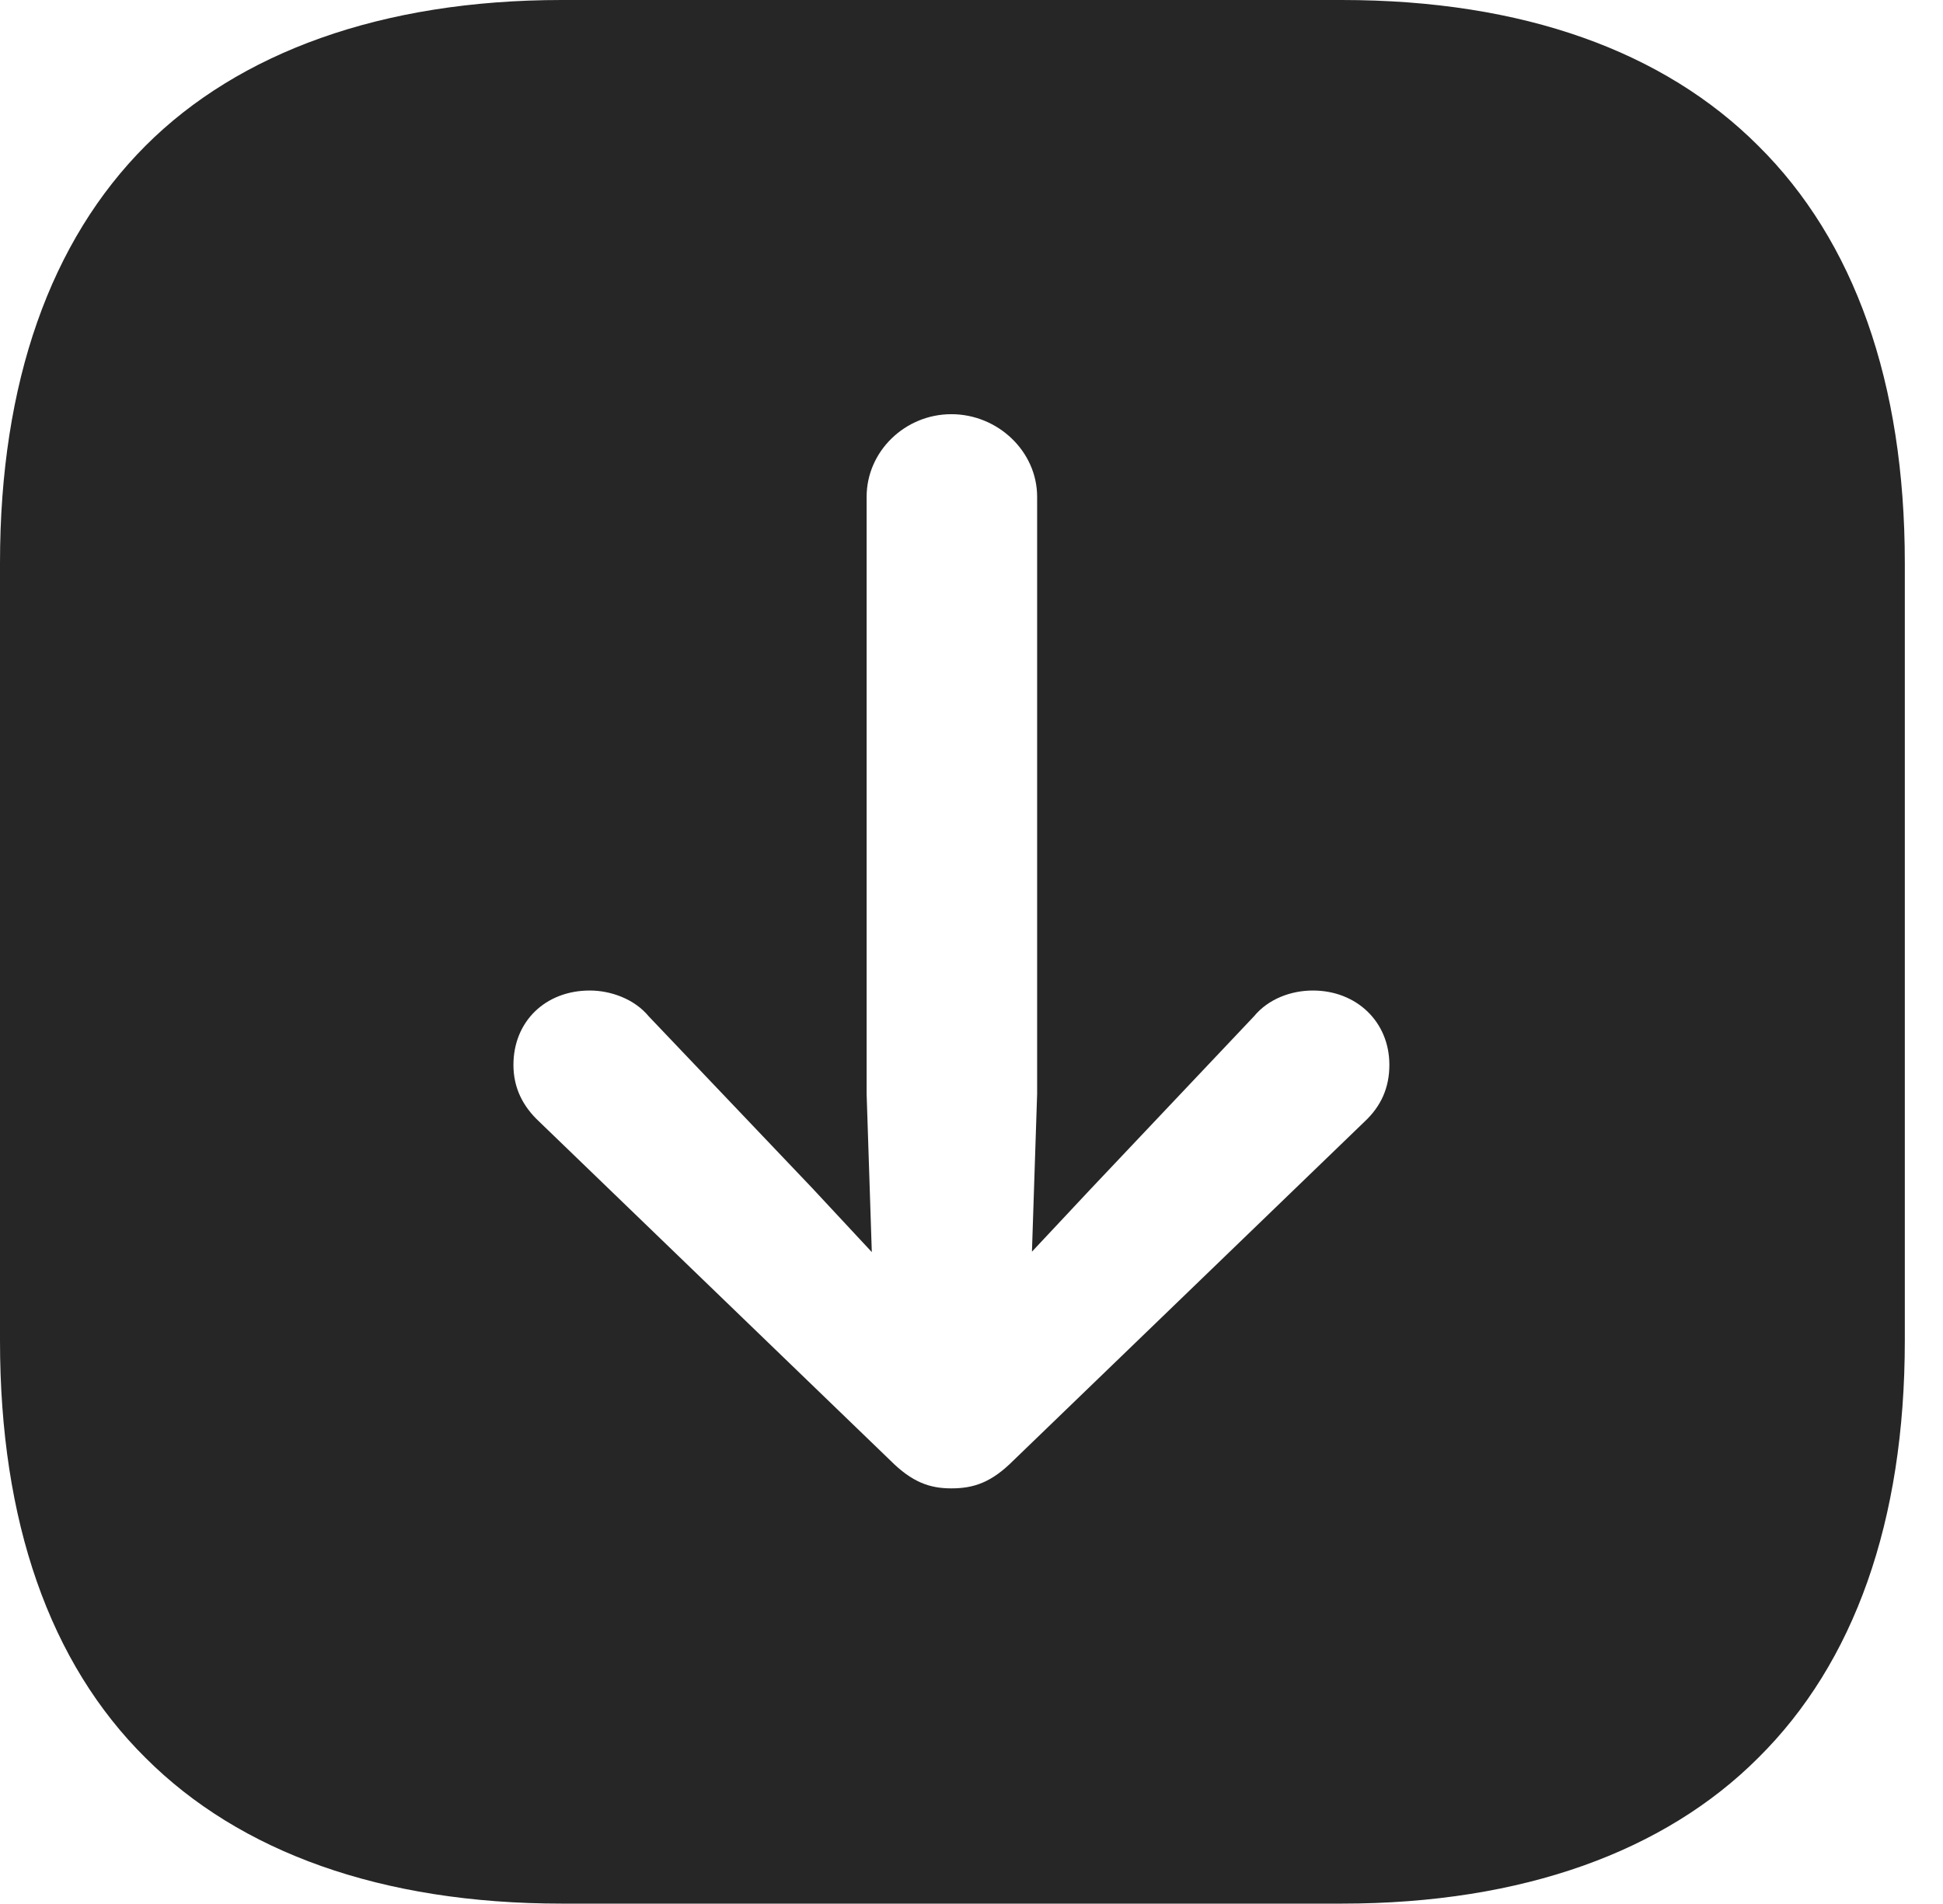 <?xml version="1.0" encoding="UTF-8"?>
<!--Generator: Apple Native CoreSVG 341-->
<!DOCTYPE svg
PUBLIC "-//W3C//DTD SVG 1.1//EN"
       "http://www.w3.org/Graphics/SVG/1.1/DTD/svg11.dtd">
<svg version="1.1" xmlns="http://www.w3.org/2000/svg" xmlns:xlink="http://www.w3.org/1999/xlink" viewBox="0 0 18.369 17.998">
 <g>
  <rect height="17.998" opacity="0" width="18.369" x="0" y="0"/>
  <path d="M16.621 1.377C17.529 2.275 18.008 3.613 18.008 5.322L18.008 12.676C18.008 14.385 17.529 15.723 16.621 16.621C15.742 17.5 14.404 17.998 12.685 17.998L5.312 17.998C3.604 17.998 2.266 17.51 1.377 16.621C0.469 15.723 0 14.385 0 12.676L0 5.322C0 3.613 0.479 2.275 1.377 1.377C2.256 0.498 3.604 0 5.312 0L12.685 0C14.404 0 15.732 0.488 16.621 1.377ZM8.193 4.697L8.193 10.342L8.242 11.838L7.676 11.23L6.133 9.609C5.996 9.443 5.771 9.365 5.576 9.365C5.156 9.365 4.854 9.658 4.854 10.068C4.854 10.283 4.941 10.459 5.098 10.605L8.418 13.809C8.623 14.014 8.789 14.072 8.994 14.072C9.209 14.072 9.375 14.014 9.58 13.809L12.9 10.605C13.057 10.459 13.135 10.283 13.135 10.068C13.135 9.658 12.822 9.365 12.412 9.365C12.207 9.365 11.992 9.443 11.855 9.609L10.322 11.23L9.756 11.834L9.805 10.342L9.805 4.697C9.805 4.268 9.434 3.916 8.994 3.916C8.555 3.916 8.193 4.268 8.193 4.697Z" fill="black" fill-opacity="0.85"/>
 </g>
</svg>
